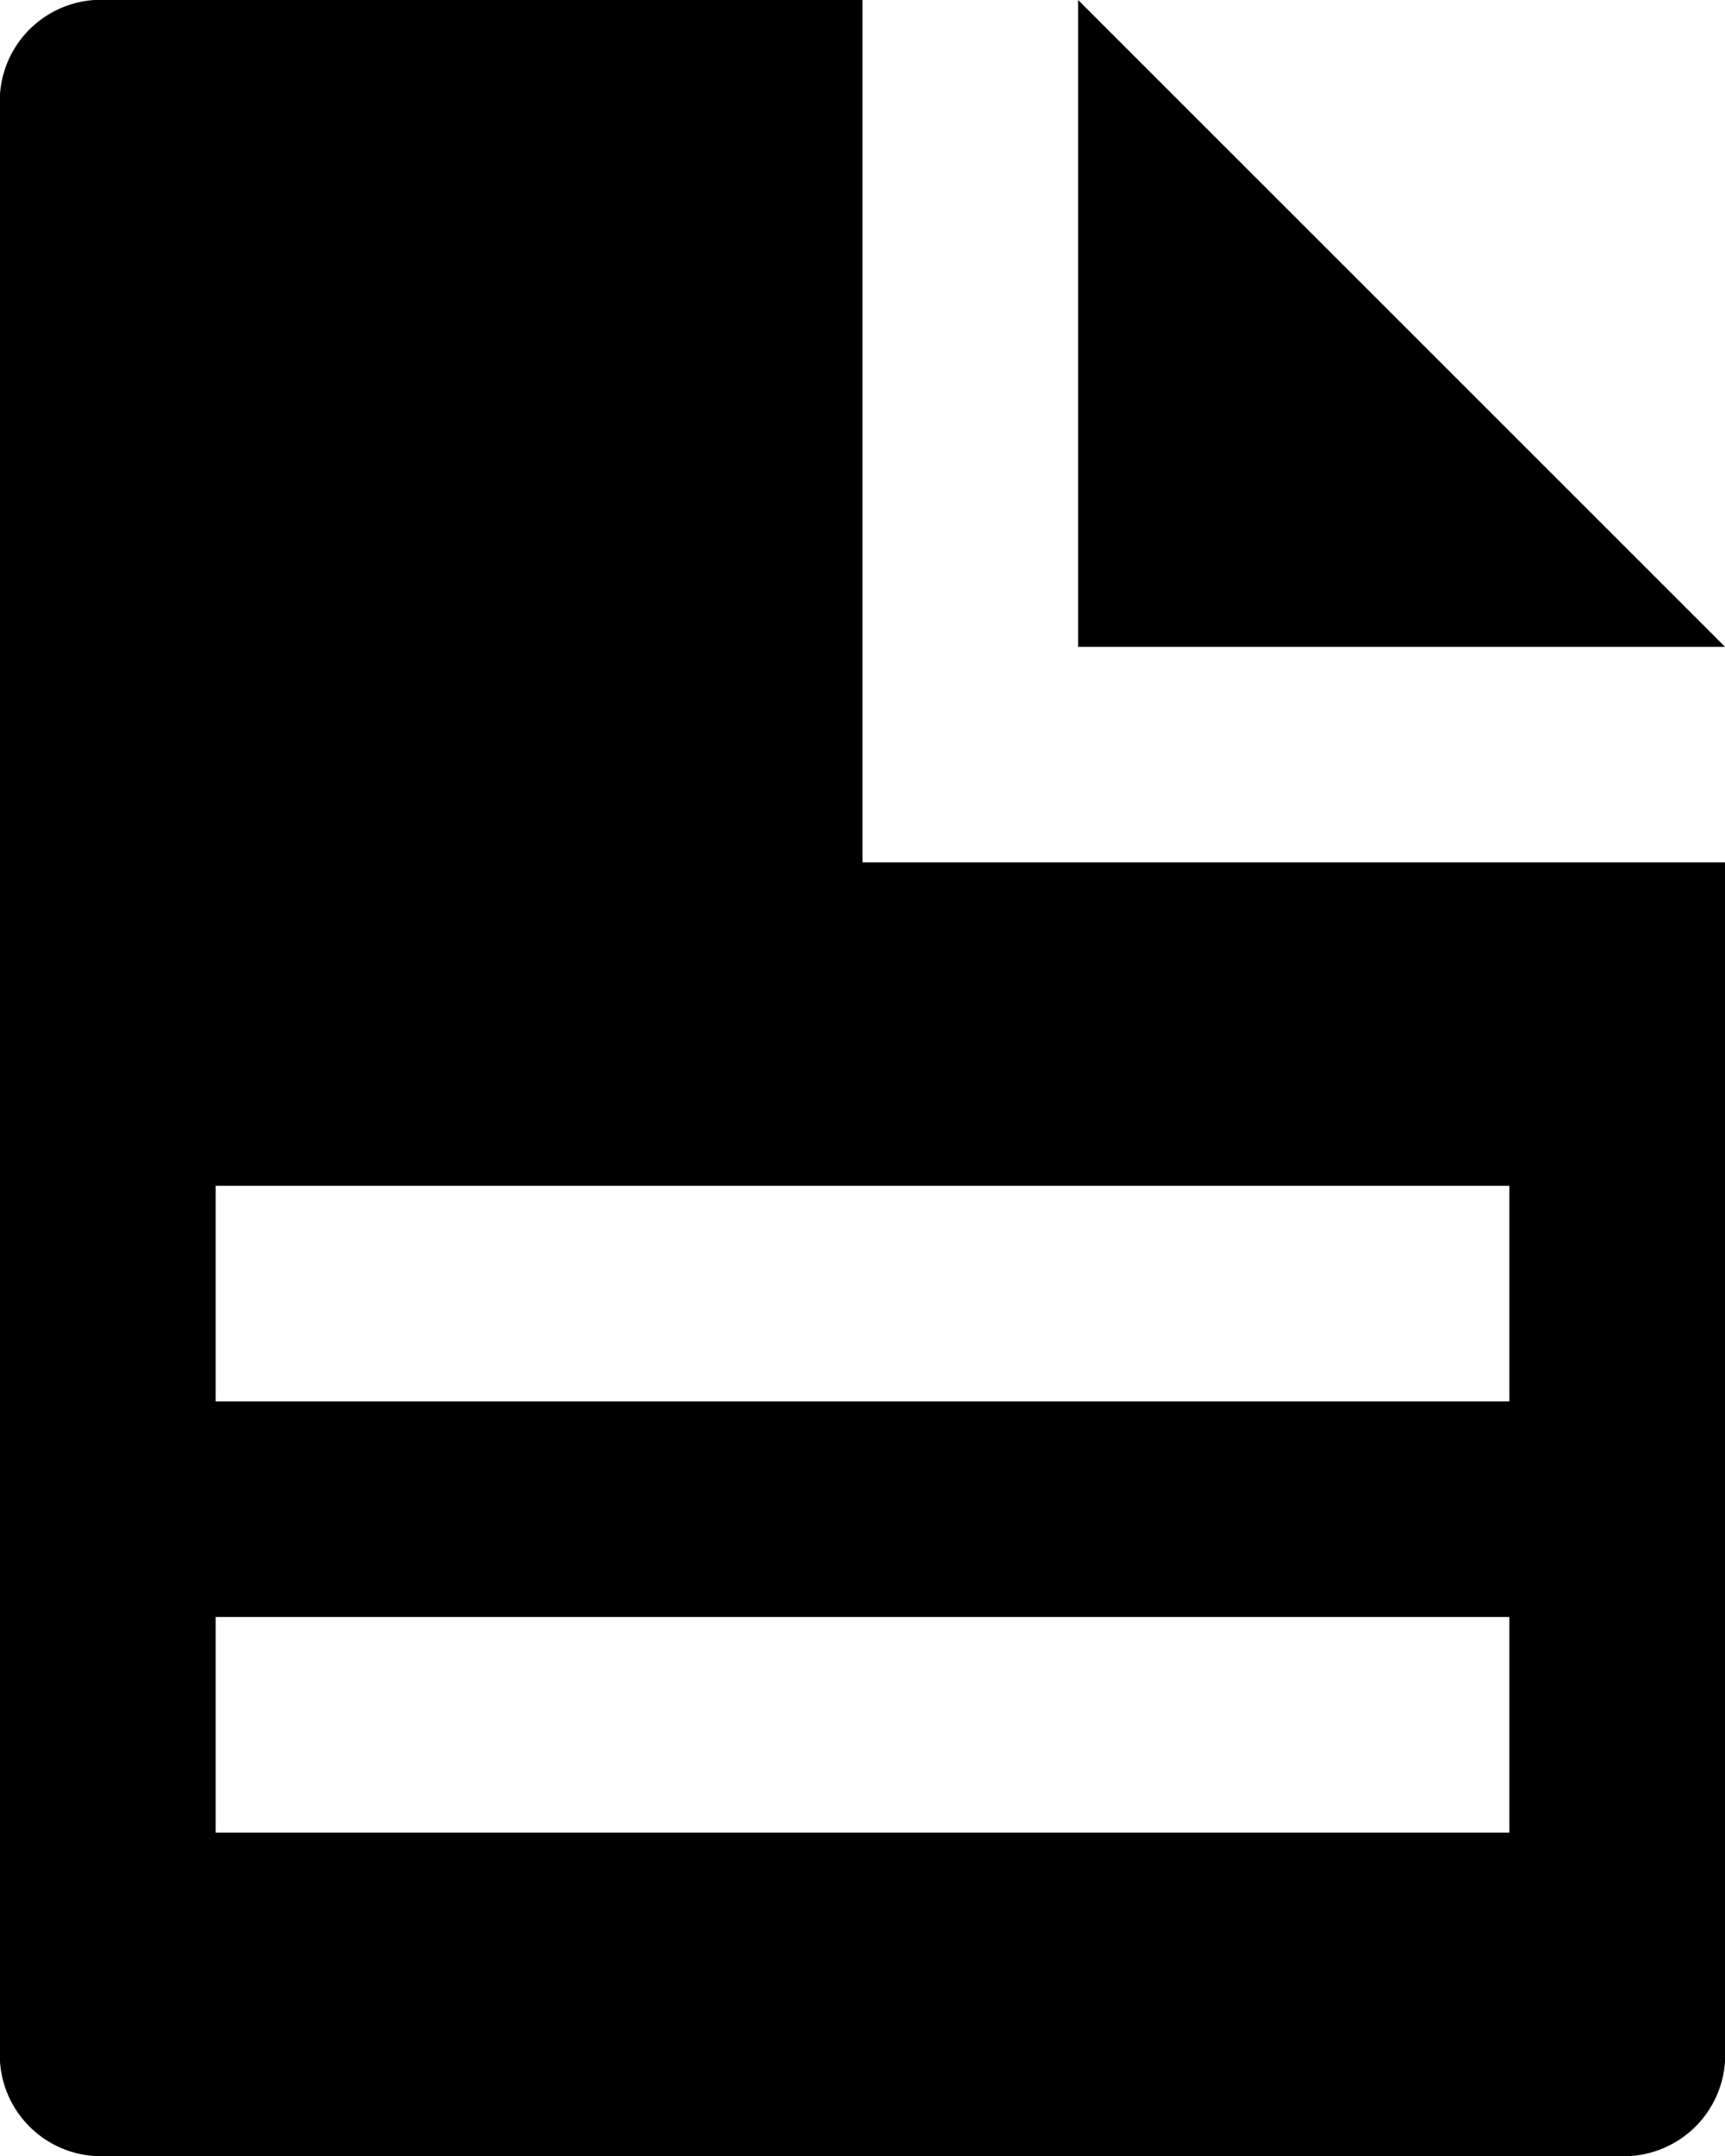 <svg id="Layer_1" data-name="Layer 1" xmlns="http://www.w3.org/2000/svg" viewBox="0 0 16 20">
  <title>whitepaper</title>
  <g>
    <polygon class="cls-1" points="10 0 10 6 16 6 10 0"/>
    <path class="cls-1" d="M12,2H5A.94.94,0,0,0,4,3V21a.94.94,0,0,0,1,1H19a.94.94,0,0,0,1-1V10H12Zm6,17H6V17H18Zm0-6v2H6V13Z" transform="translate(-4 -2)"/>
  </g>
</svg>
